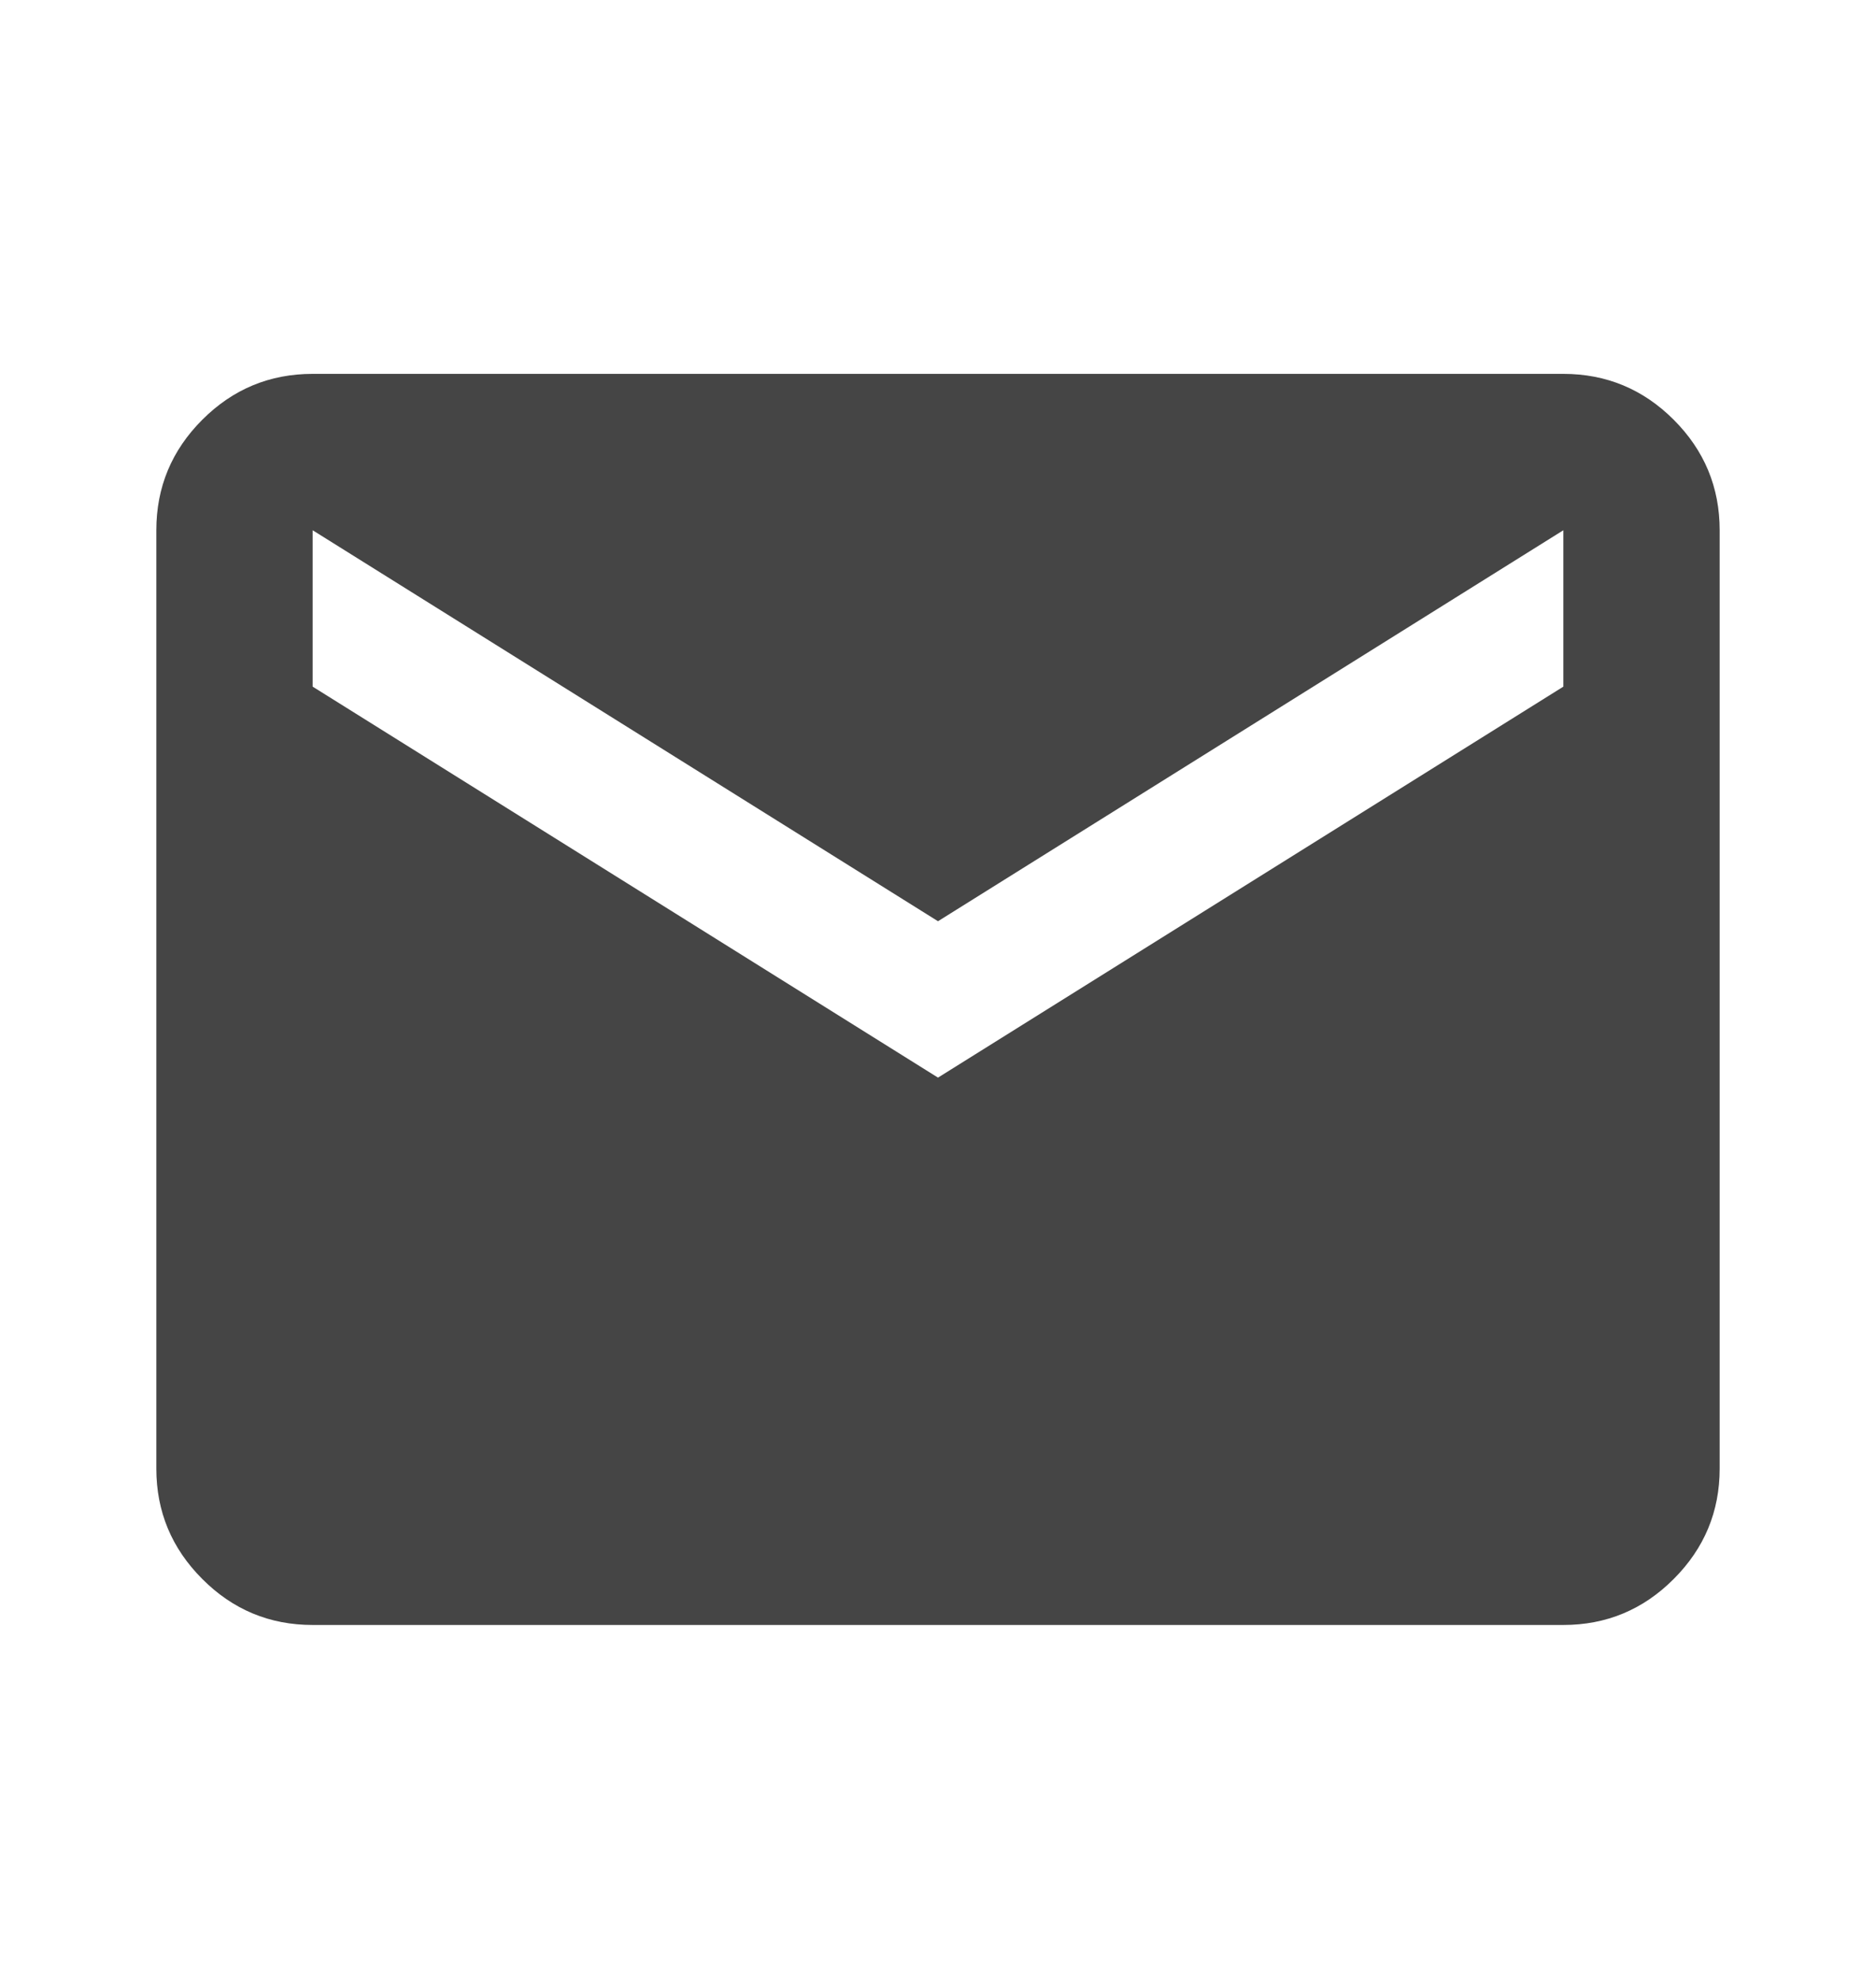 <svg width="18" height="19" viewBox="0 0 18 19" fill="none" xmlns="http://www.w3.org/2000/svg">
<g clip-path="url(#clip0_929_57693)">
<mask id="mask0_929_57693" style="mask-type:alpha" maskUnits="userSpaceOnUse" x="0" y="0" width="18" height="19">
<rect y="0.586" width="18" height="18" fill="#D9D9D9"/>
</mask>
<g mask="url(#mask0_929_57693)">
<path d="M3 15.586C2.587 15.586 2.234 15.439 1.941 15.145C1.647 14.851 1.5 14.498 1.5 14.086V5.086C1.5 4.673 1.647 4.32 1.941 4.026C2.234 3.733 2.587 3.586 3 3.586H15C15.412 3.586 15.766 3.733 16.059 4.026C16.353 4.32 16.5 4.673 16.5 5.086V14.086C16.5 14.498 16.353 14.851 16.059 15.145C15.766 15.439 15.412 15.586 15 15.586H3ZM9 10.336L15 6.586V5.086L9 8.836L3 5.086V6.586L9 10.336Z" fill="#454545"/>
</g>
</g>
<defs>
<clipPath id="clip0_929_57693">
<rect width="18" height="18" fill="white" transform="translate(0 0.586)"/>
</clipPath>
</defs>
</svg>
